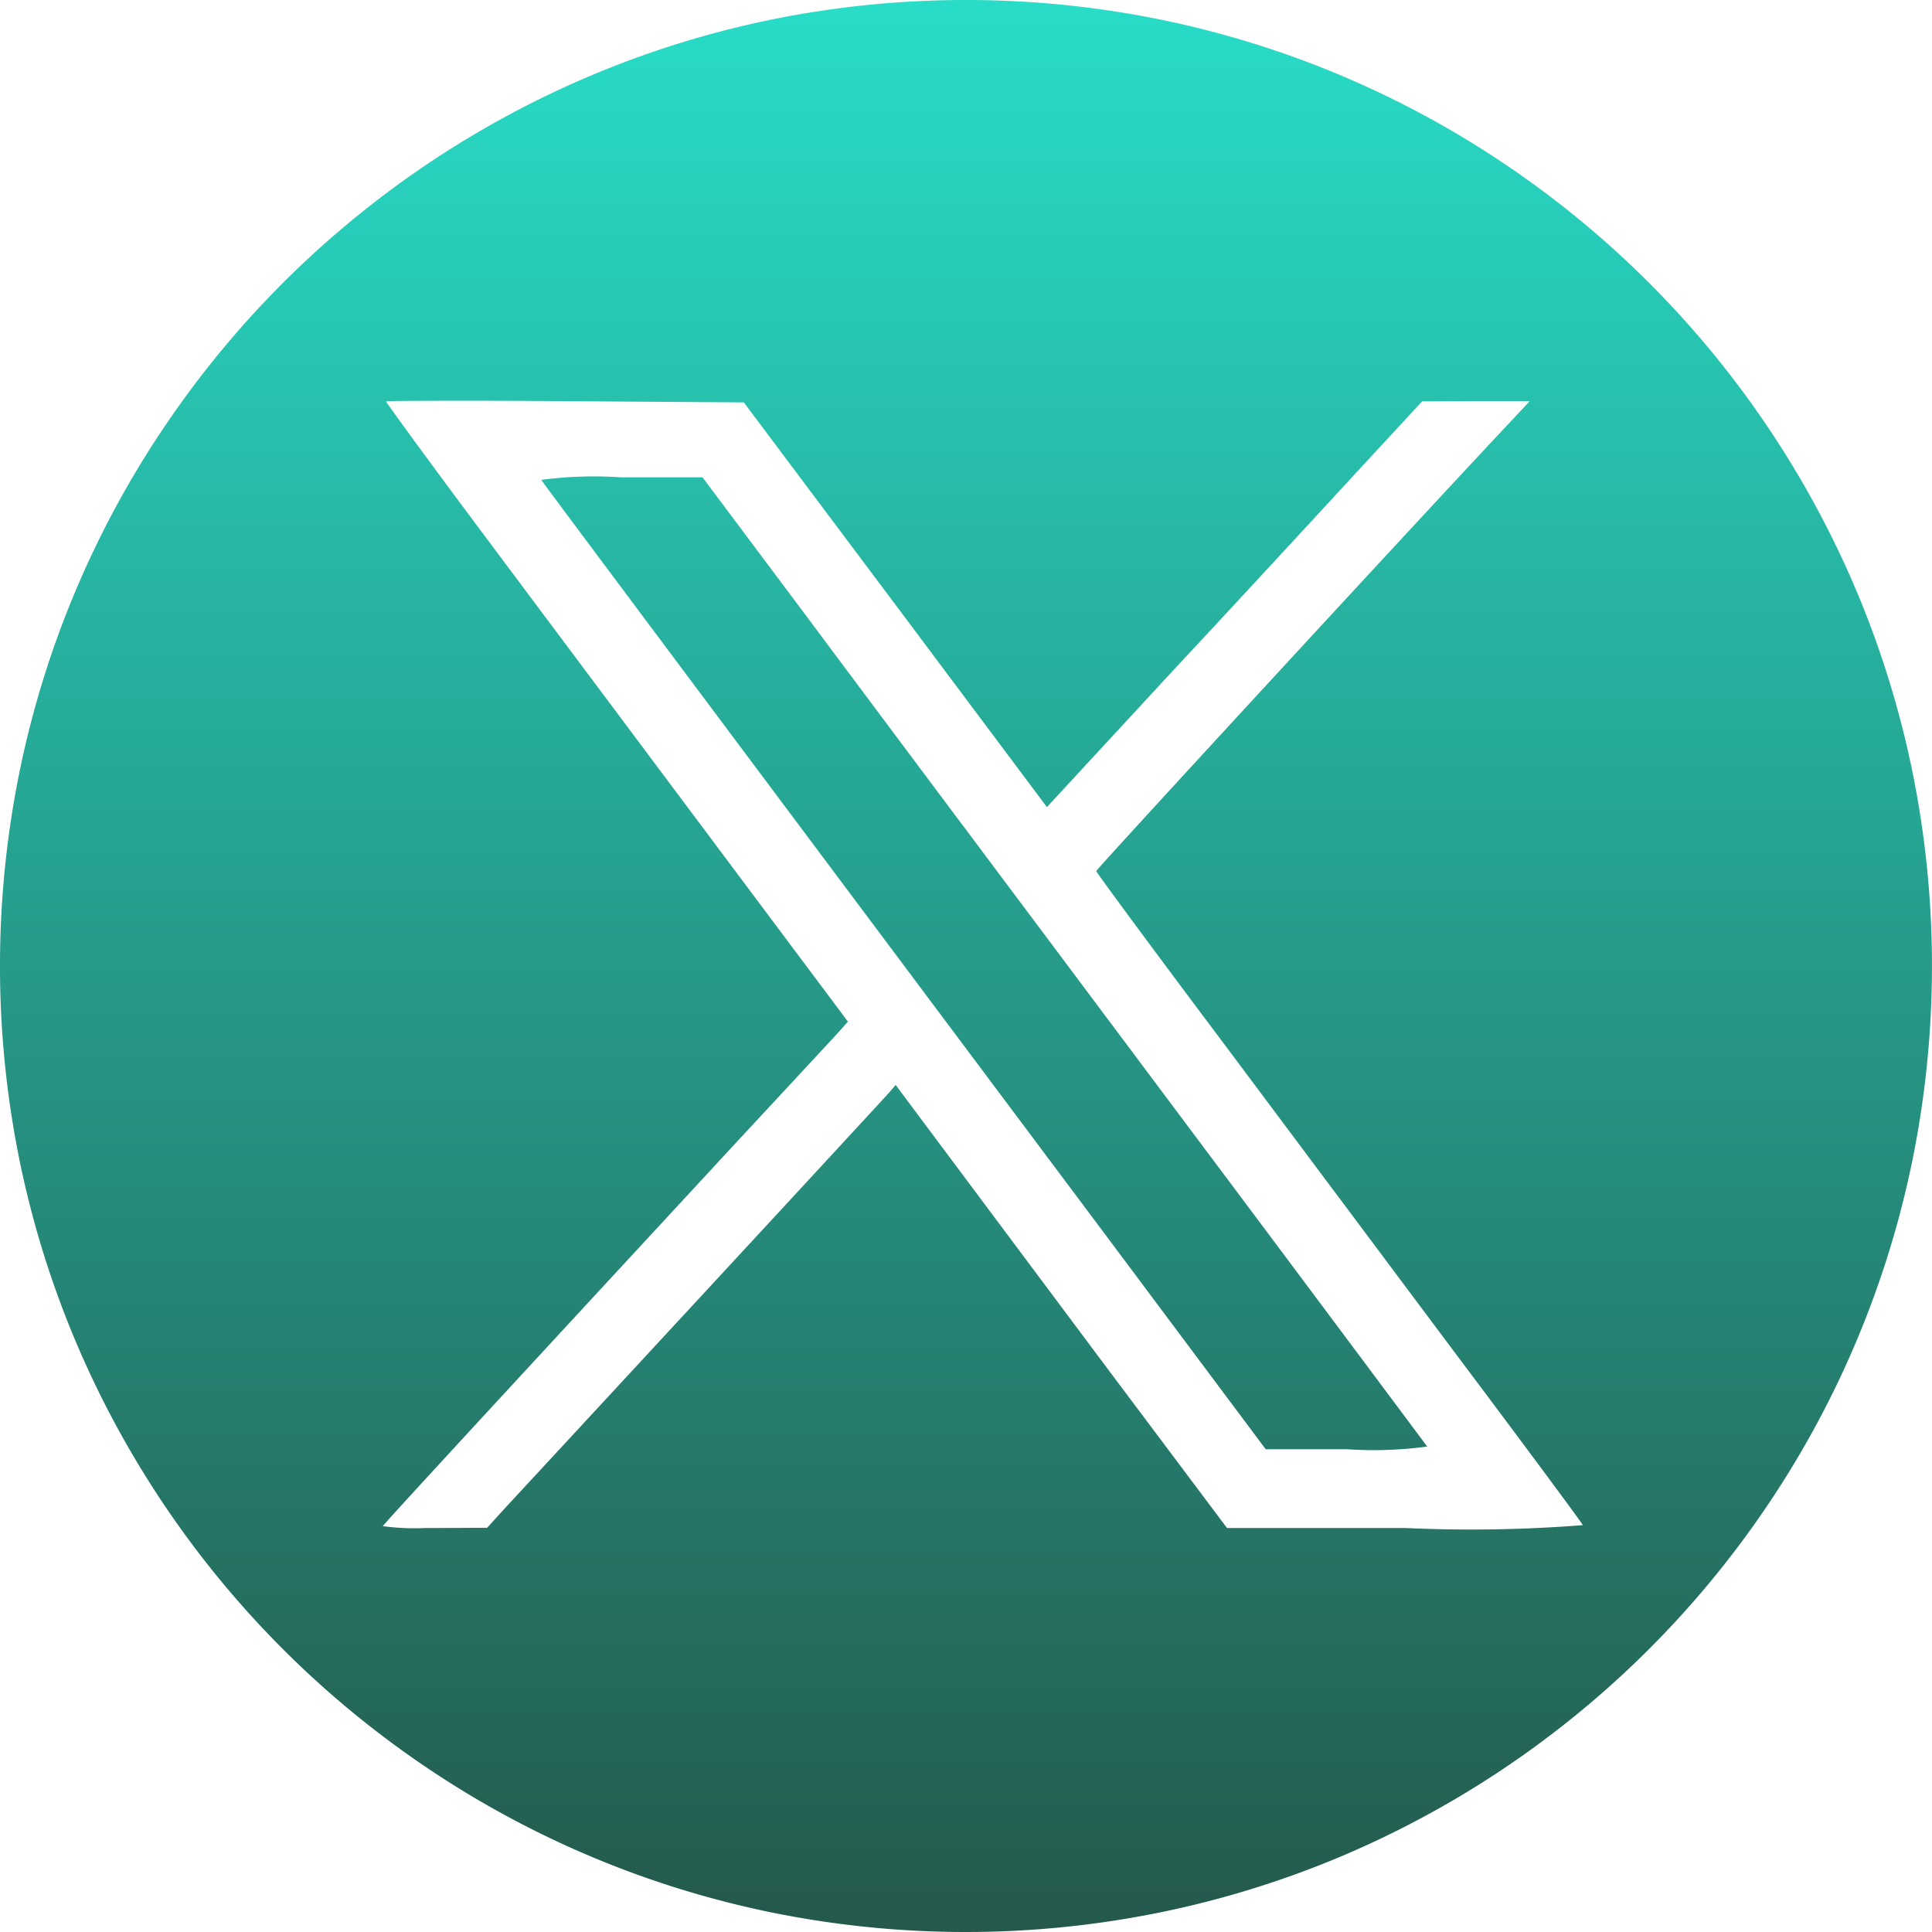 <svg xmlns="http://www.w3.org/2000/svg" xmlns:xlink="http://www.w3.org/1999/xlink" width="40" height="40" viewBox="0 0 40 40"><defs><style>.a{fill:url(#a);}</style><linearGradient id="a" x1="0.5" x2="0.5" y2="1" gradientUnits="objectBoundingBox"><stop offset="0" stop-color="#28ddc8"/><stop offset="1" stop-color="#24584b"/></linearGradient></defs><g transform="translate(0 0)"><path class="a" d="M20,40a20.149,20.149,0,0,1-4.031-.406,19.889,19.889,0,0,1-7.151-3.009,20.059,20.059,0,0,1-7.246-8.8A19.9,19.9,0,0,1,.406,24.031a20.195,20.195,0,0,1,0-8.061A19.888,19.888,0,0,1,3.416,8.818a20.059,20.059,0,0,1,8.8-7.246A19.9,19.9,0,0,1,15.969.406a20.2,20.2,0,0,1,8.061,0,19.89,19.89,0,0,1,7.152,3.009,20.059,20.059,0,0,1,7.246,8.8,19.9,19.9,0,0,1,1.165,3.754,20.195,20.195,0,0,1,0,8.061,19.89,19.89,0,0,1-3.009,7.151,20.058,20.058,0,0,1-8.8,7.246,19.9,19.9,0,0,1-3.754,1.165A20.148,20.148,0,0,1,20,40ZM18.542,22.461h0l1.019,1.365,1.389,1.86,2.039,2.73,2.415,3.22H29.1a29.592,29.592,0,0,0,3.667-.059.007.007,0,0,0,0-.007c-.015-.038-.833-1.144-2.084-2.817-.774-1.031-1.767-2.359-2.873-3.841-.207-.275-.589-.786-1.072-1.433l-.031-.041c-.546-.731-1.226-1.641-1.862-2.489-1.211-1.617-2.149-2.894-2.149-2.914,0-.037,6.336-6.913,8.37-9.083l.606-.647H30.554l-1.111.005-1.3,1.406c-1.072,1.164-2.617,2.838-3.887,4.2L21.675,16.71l-3.133-4.187L15.4,8.331l-3.693-.025c-.8-.007-1.622-.01-2.305-.01C8.54,8.3,8,8.3,7.993,8.31s.793,1.112,1.829,2.5l1.213,1.623.145.194,3.43,4.587,2.945,3.937-.189.214c-.061.067-.791.855-1.9,2.048l-.117.126-.208.225-2.589,2.8c-2.107,2.281-4.62,5-4.625,5.033a0,0,0,0,0,0,0,4.842,4.842,0,0,0,.875.039H9l1.085-.005.357-.392c.139-.15,1.959-2.116,4.1-4.431s3.8-4.112,3.871-4.192l.127-.148Zm9.349,7.544H26.205l-3.342-4.472C15.07,15.12,11.259,10.021,11.213,9.944a.008.008,0,0,1,0-.009,8.2,8.2,0,0,1,1.646-.052h1.686l2.2,2.939c.894,1.2,2.157,2.888,3.172,4.246l.077.1.258.346.634.848c.563.751,1.534,2.05,2.474,3.306l.049.065c.887,1.187,1.893,2.532,2.756,3.684,2.06,2.758,3.354,4.491,3.377,4.524a.008.008,0,0,1,0,.009A8.218,8.218,0,0,1,27.891,30.005Z" transform="translate(0 0)"/></g></svg>